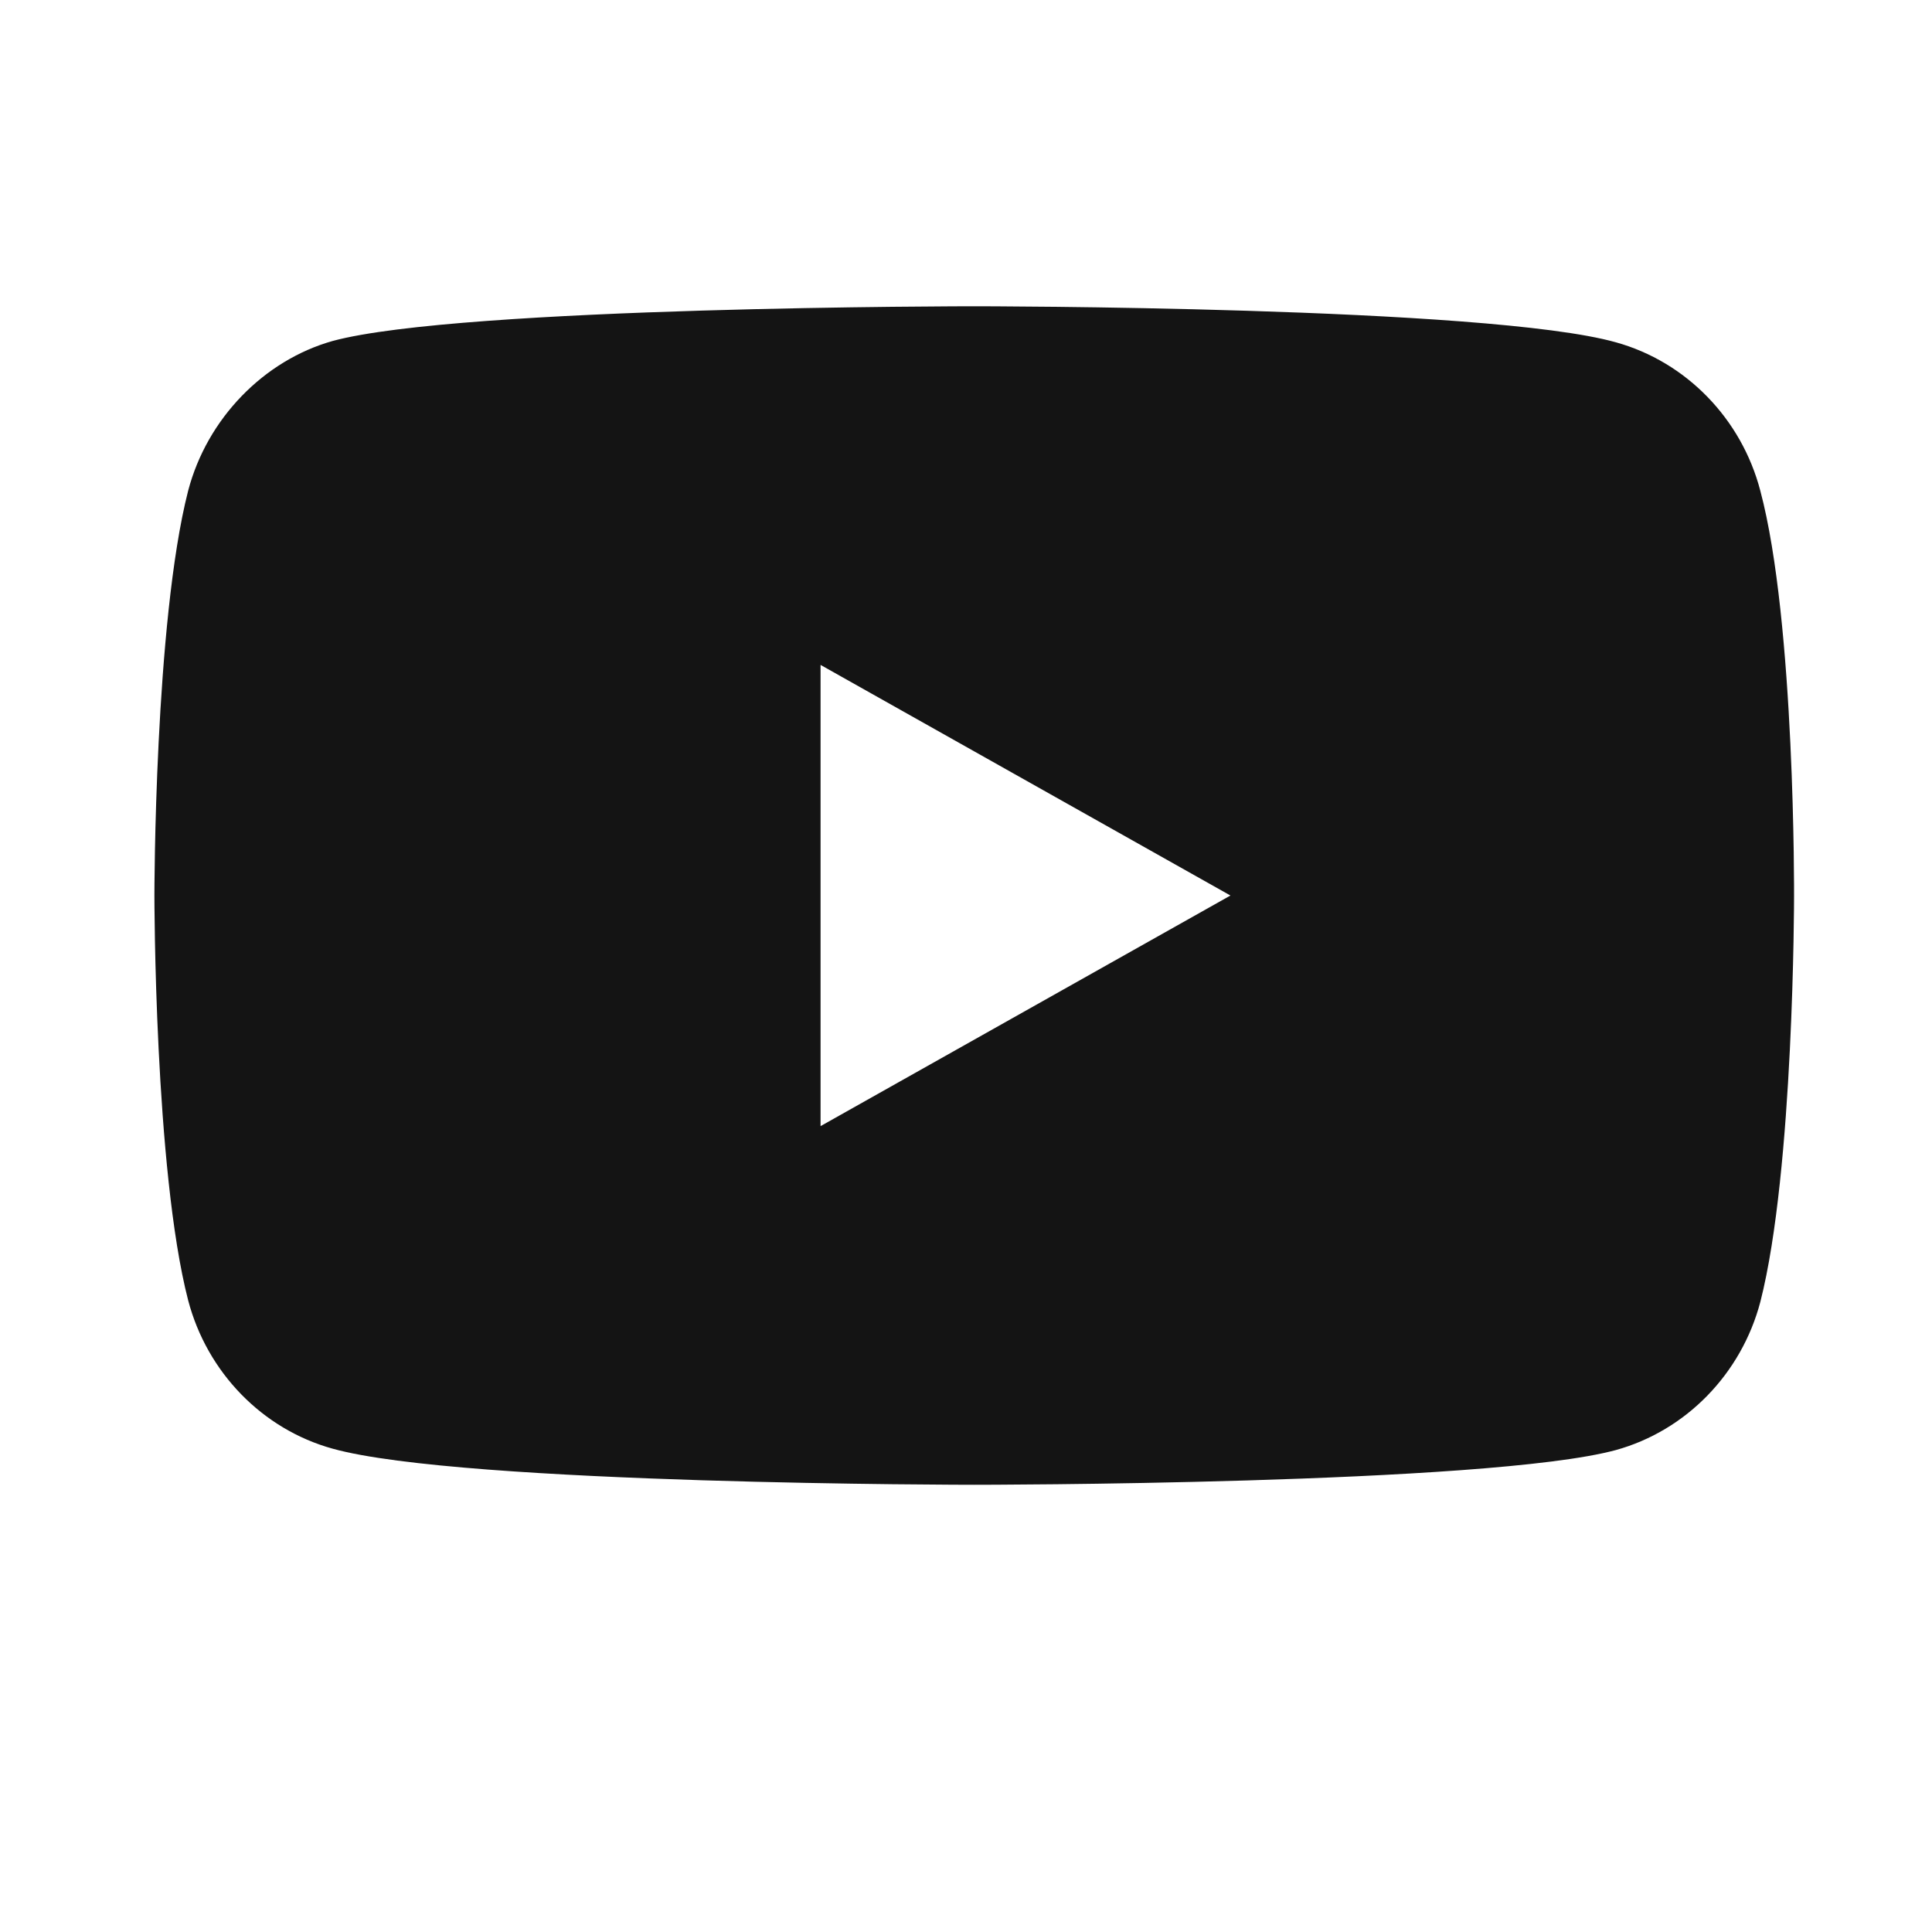 <svg width="25" height="25" viewBox="0 0 25 25" fill="none" xmlns="http://www.w3.org/2000/svg">
<path fill-rule="evenodd" clip-rule="evenodd" d="M20.908 4.429C21.817 4.681 22.534 5.416 22.778 6.349C23.233 8.053 23.215 11.606 23.215 11.606C23.215 11.606 23.215 15.14 22.779 16.845C22.534 17.777 21.817 18.513 20.908 18.764C19.248 19.213 12.607 19.213 12.607 19.213C12.607 19.213 5.983 19.213 4.305 18.746C3.396 18.495 2.68 17.759 2.435 16.827C1.998 15.14 1.998 11.588 1.998 11.588C1.998 11.588 1.998 8.053 2.435 6.349C2.68 5.416 3.414 4.663 4.305 4.412C5.965 3.963 12.607 3.963 12.607 3.963C12.607 3.963 19.248 3.963 20.908 4.429ZM15.922 11.588L10.618 14.572V8.604L15.922 11.588Z" fill="#141414"/>
</svg>
